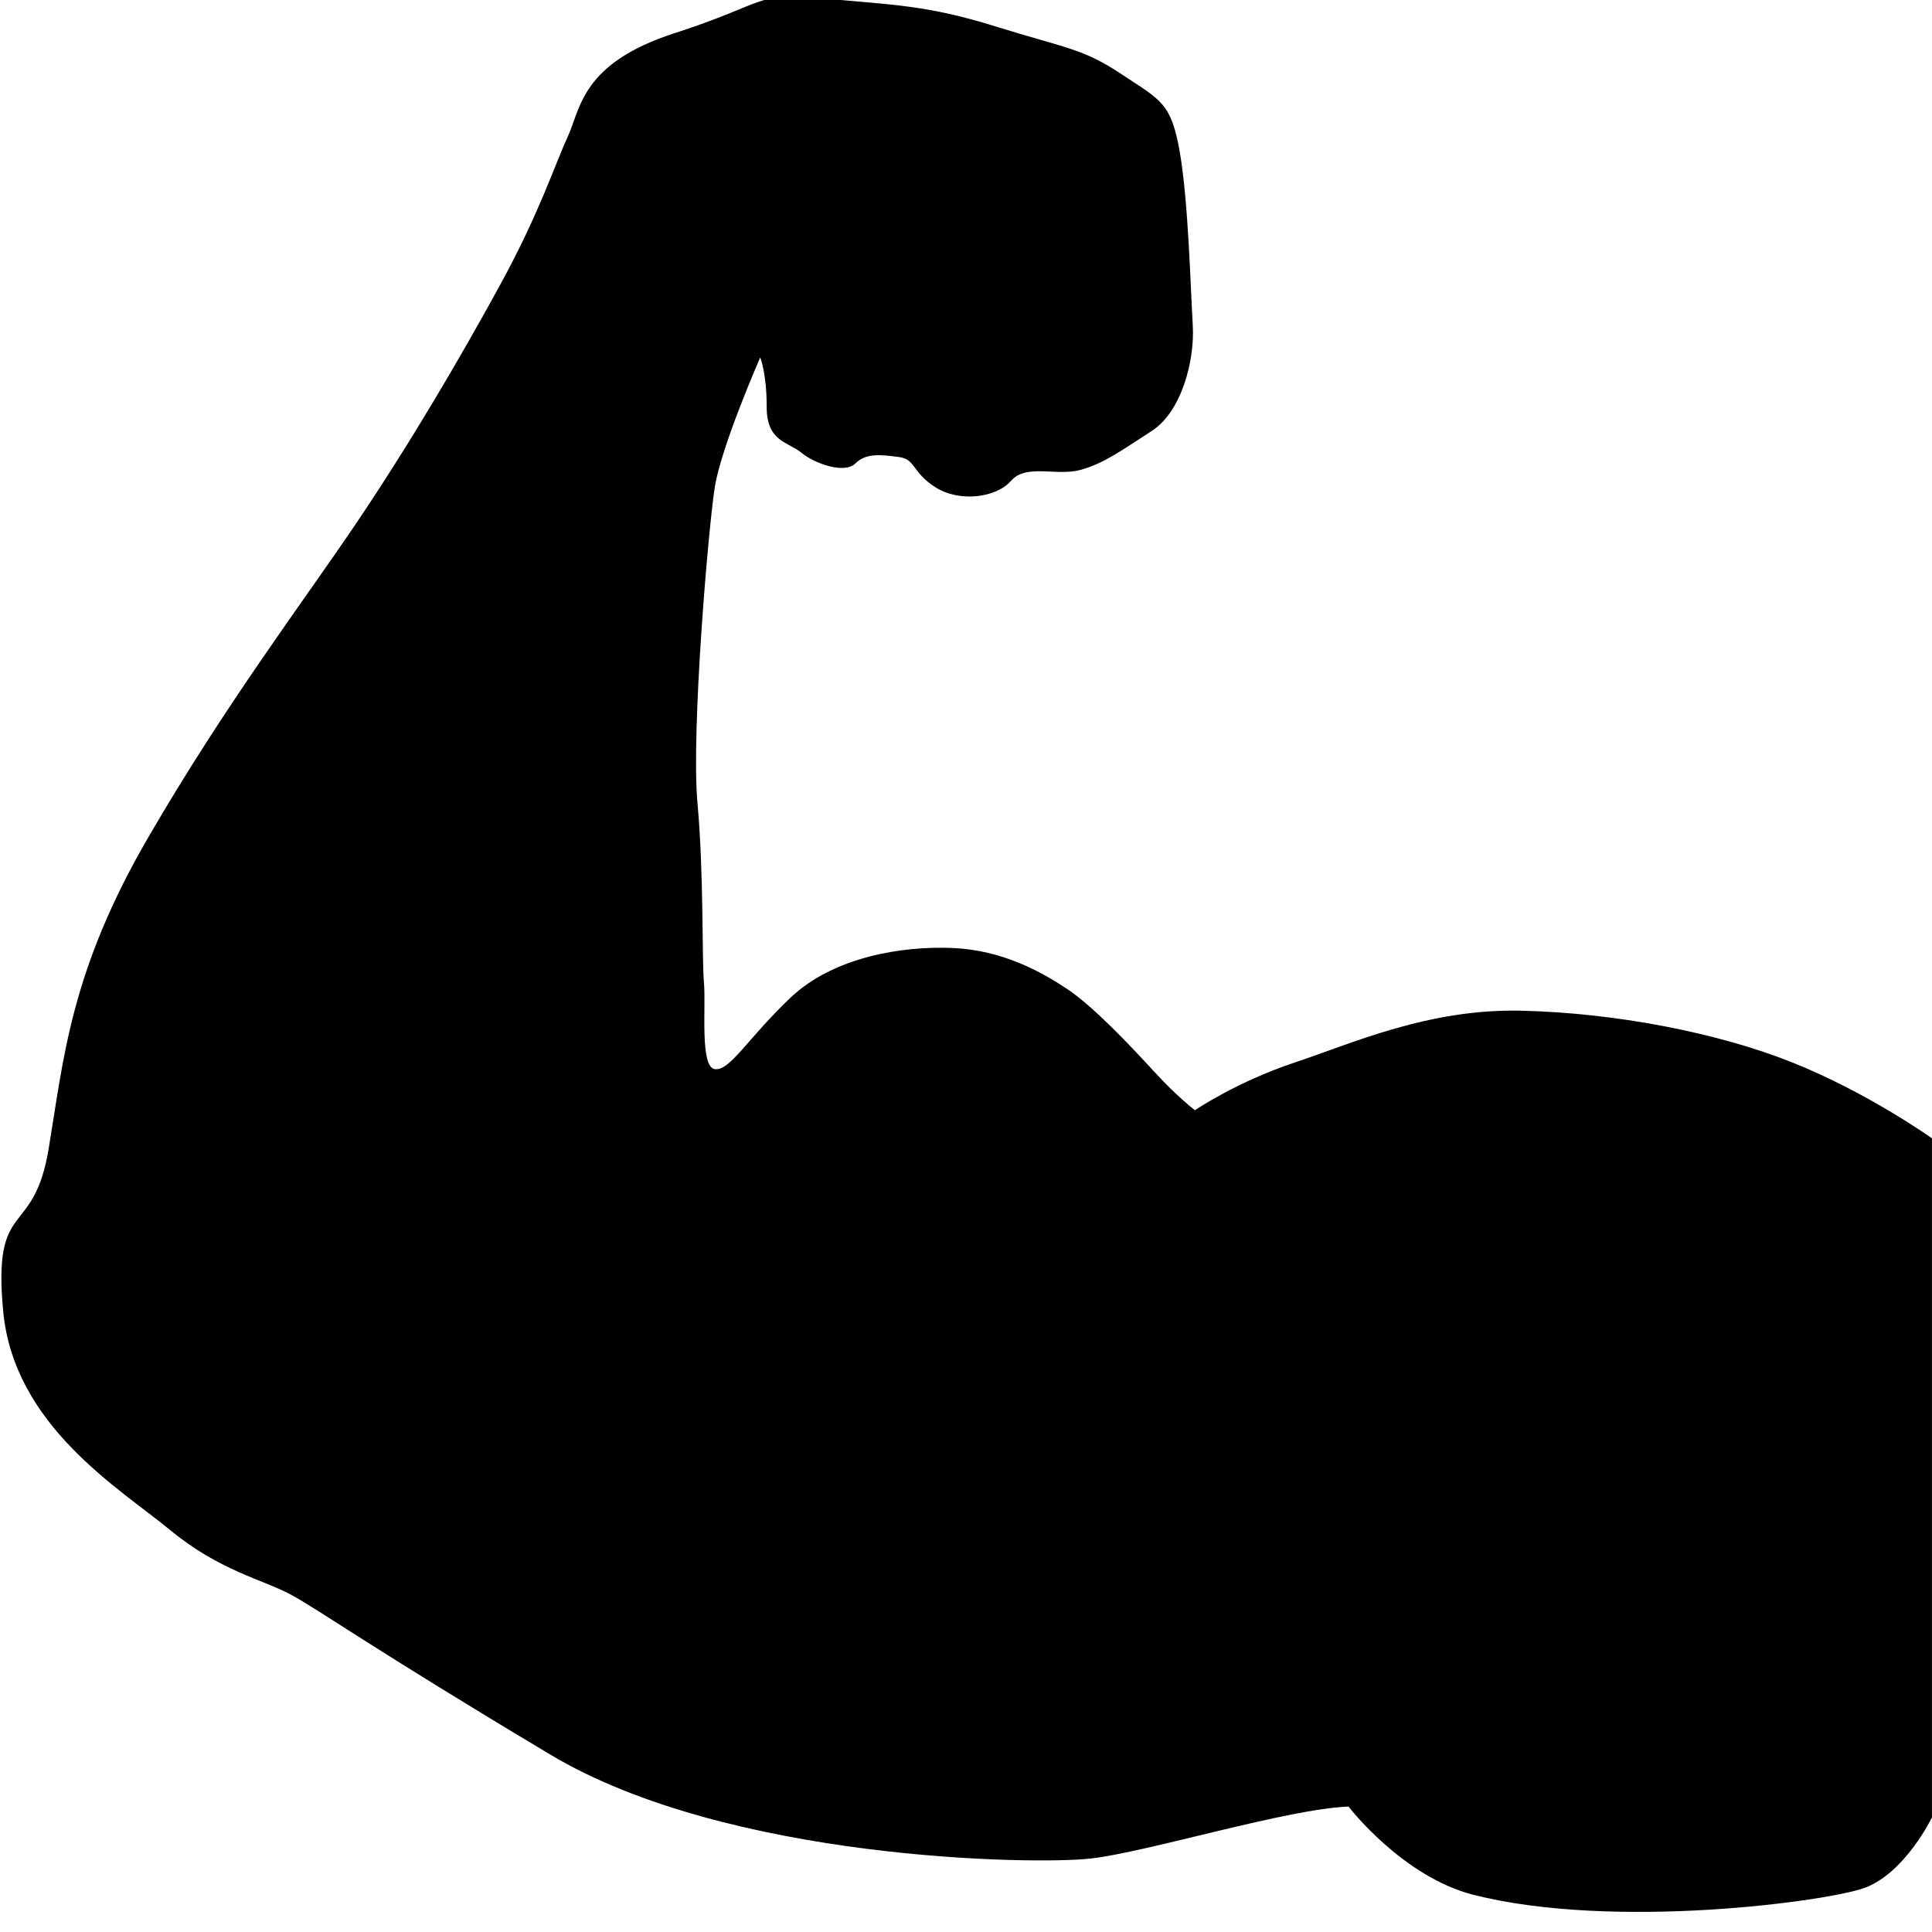 <svg xmlns="http://www.w3.org/2000/svg" xmlns:xlink="http://www.w3.org/1999/xlink" version="1.1" id="Layer_1" x="0px" y="0px" width="100px" height="100px" viewBox="0 0 100 100" enable-background="new 0 0 100 100" xml:space="preserve">
<path d="M69.8,93.508c-3.135,0.113-10.411,2.352-13.322,2.687c-2.911,0.337-18.808,0.113-27.988-5.374  c-9.181-5.483-11.979-7.499-13.435-8.283c-1.455-0.785-3.695-1.231-6.269-3.359c-2.575-2.126-8.061-5.374-8.621-11.307  c-0.56-5.933,1.568-3.694,2.351-8.396c0.784-4.702,1.119-9.18,5.15-16.121c4.03-6.941,7.949-12.091,10.747-16.233  c2.799-4.142,5.486-8.732,7.501-12.427c2.015-3.694,2.798-6.157,3.47-7.612c0.672-1.456,0.691-3.807,5.551-5.373  c4.86-1.568,4.077-2.127,7.659-1.792s5.374,0.336,8.956,1.456c3.583,1.119,4.479,1.119,6.494,2.462  c2.015,1.344,2.575,1.455,3.021,4.03c0.449,2.576,0.561,7.165,0.672,8.957c0.113,1.791-0.559,4.478-2.127,5.486  c-1.566,1.007-2.462,1.679-3.693,2.015s-2.799-0.336-3.583,0.56s-2.687,1.12-3.918,0.336c-1.232-0.784-1.008-1.456-1.904-1.567  c-0.895-0.111-1.679-0.224-2.238,0.336c-0.561,0.56-2.127,0-2.799-0.56c-0.672-0.559-1.791-0.559-1.791-2.351  c0-1.791-0.336-2.574-0.336-2.574s-2.015,4.589-2.351,6.717c-0.336,2.126-1.231,12.651-0.896,16.345  c0.335,3.695,0.224,8.061,0.335,9.292c0.113,1.231-0.223,4.367,0.56,4.479c0.784,0.111,1.68-1.567,3.918-3.695  c2.239-2.127,5.821-2.686,8.397-2.574c2.574,0.111,4.59,1.231,5.933,2.127s3.247,2.91,4.478,4.254  c1.231,1.344,2.128,2.016,2.128,2.016s2.127-1.455,5.148-2.464c3.023-1.007,6.941-2.798,11.755-2.687  c4.814,0.113,10.12,1.12,14.038,2.687c3.916,1.568,7.207,3.919,7.207,3.919v35.15c0,0-1.377,2.854-3.467,3.639  c-1.852,0.695-12.948,2.217-20.264,0.368C72.581,97.139,69.8,93.508,69.8,93.508z"/>
</svg>